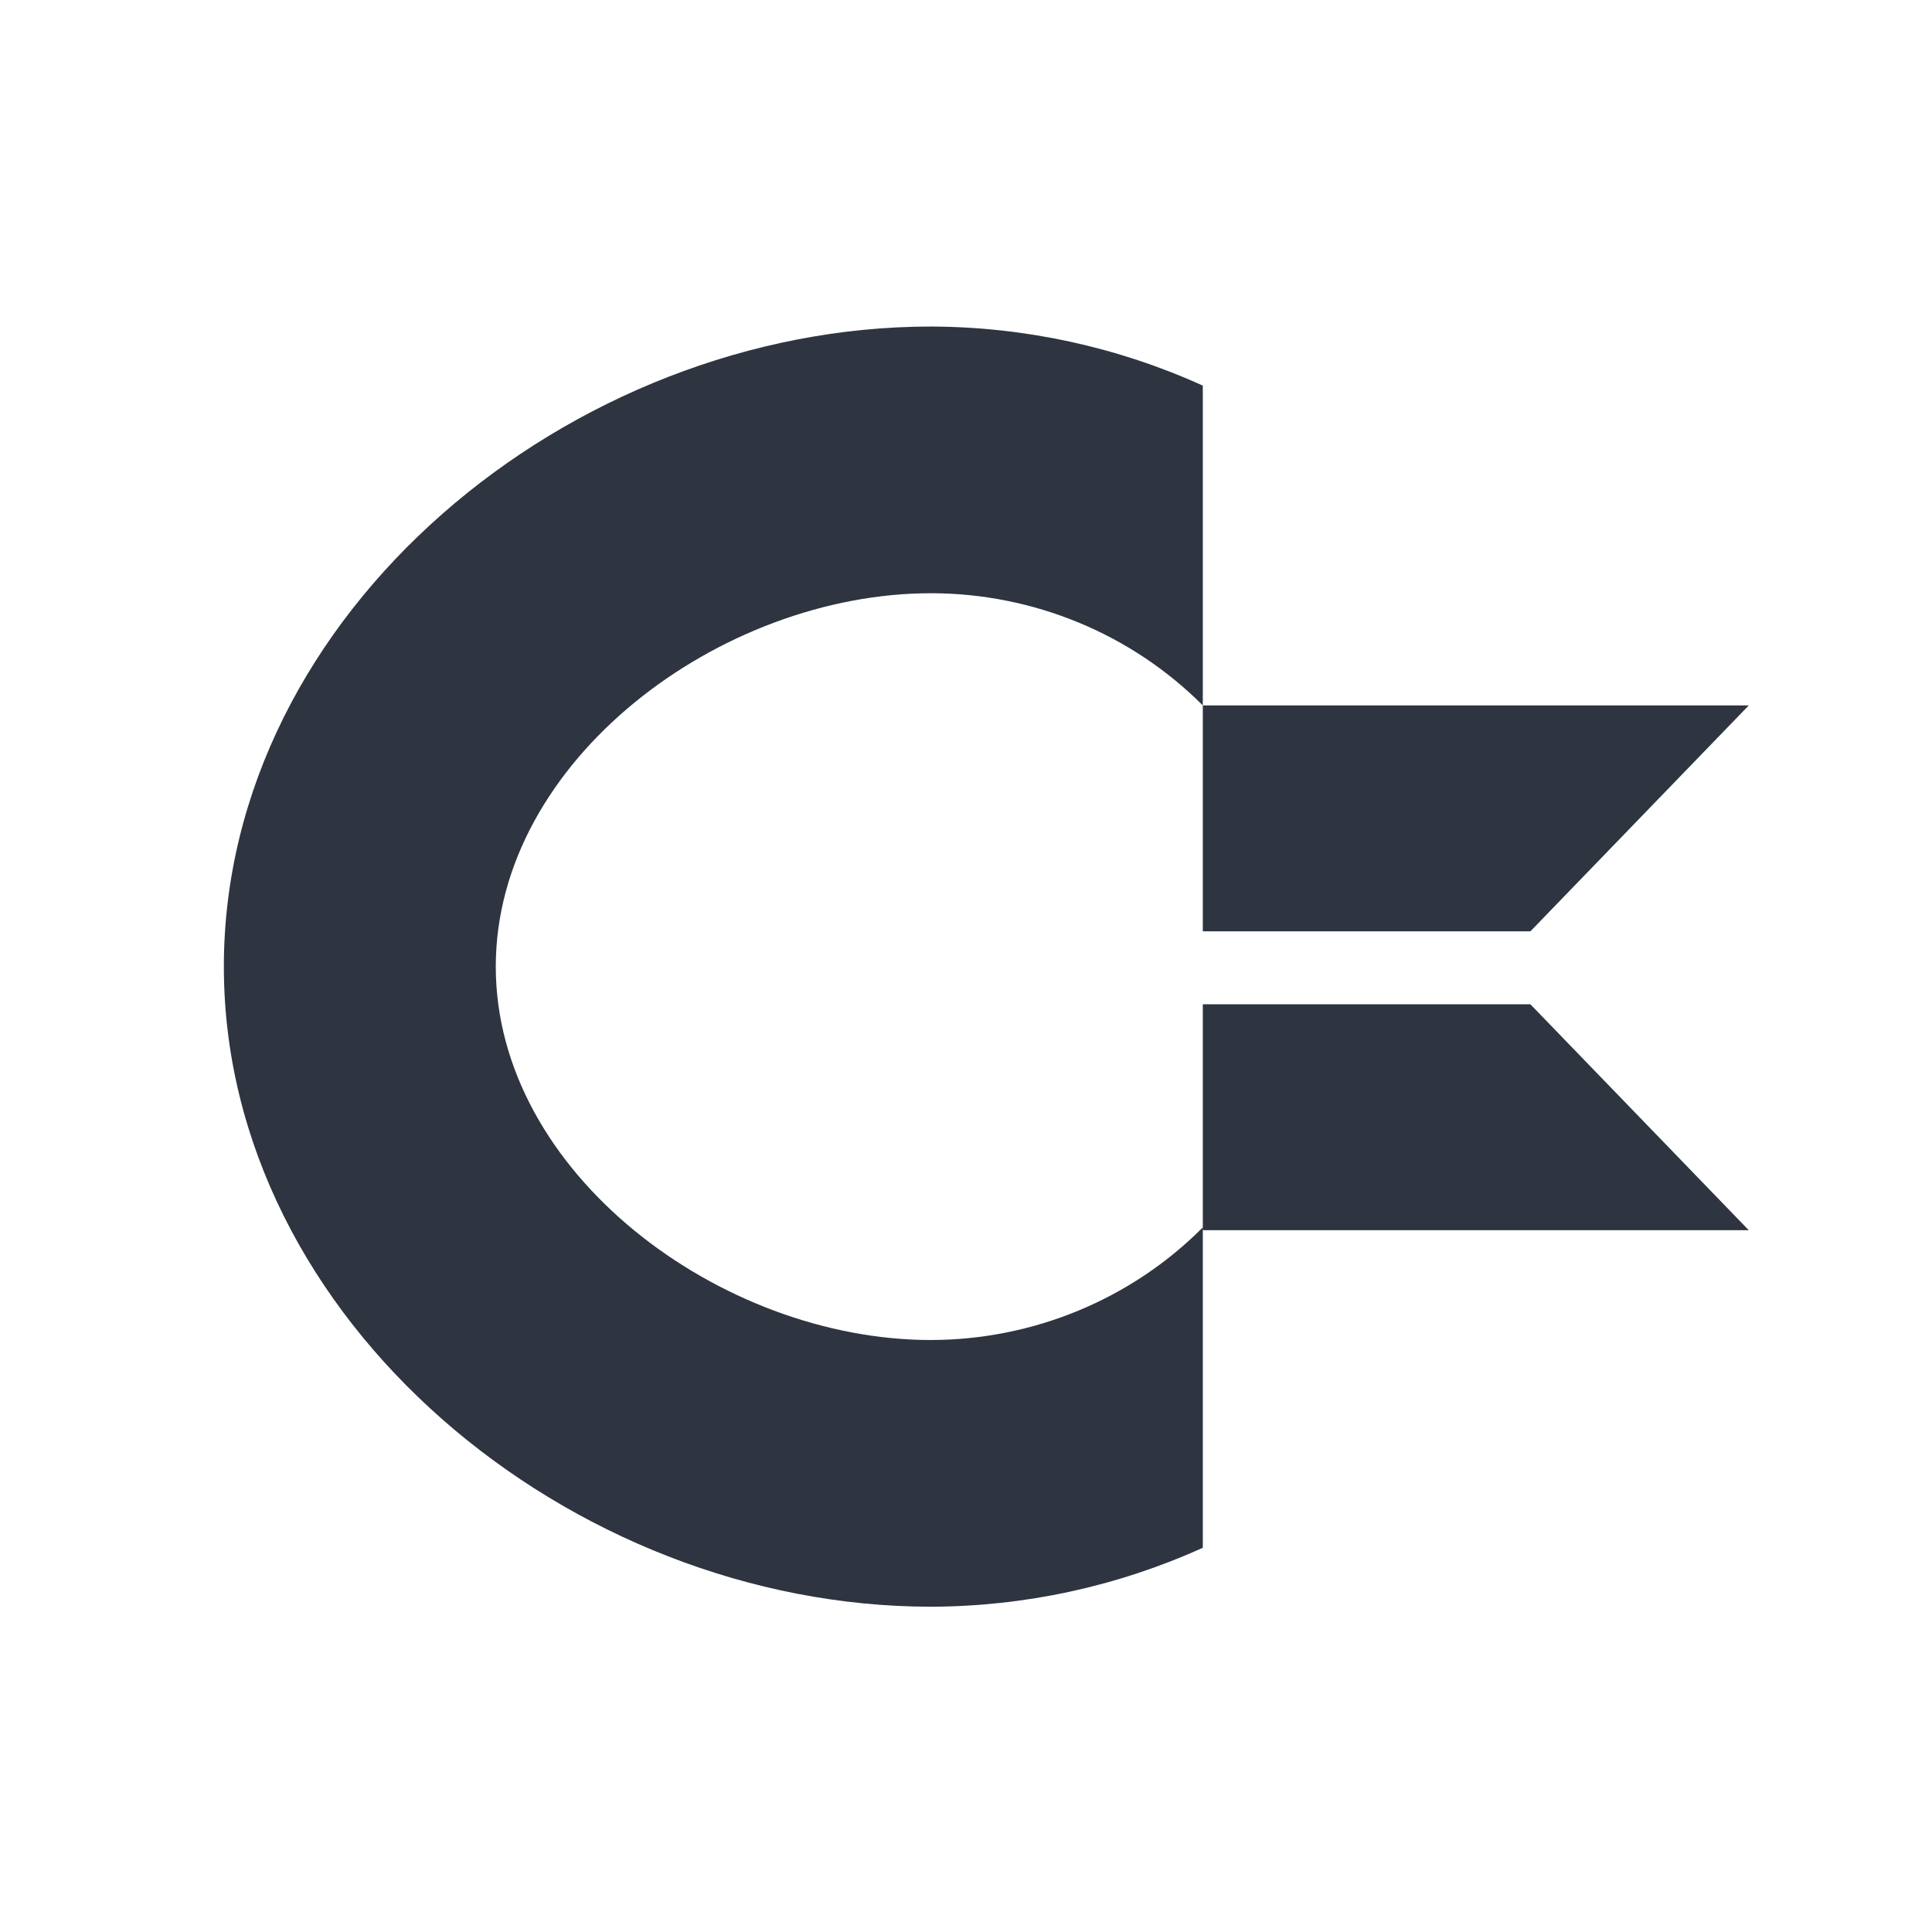 <?xml version='1.0' encoding='UTF-8'?>
<svg xmlns:inkscape="http://www.inkscape.org/namespaces/inkscape" xmlns:sodipodi="http://sodipodi.sourceforge.net/DTD/sodipodi-0.dtd" xmlns="http://www.w3.org/2000/svg" xmlns:svg="http://www.w3.org/2000/svg" xmlns:rdf="http://www.w3.org/1999/02/22-rdf-syntax-ns#" xmlns:cc="http://creativecommons.org/ns#" xmlns:dc="http://purl.org/dc/elements/1.1/" width="64" height="64" version="1.1" viewBox="0 0 16.933 16.933" id="svg7" sodipodi:docname="vice.svg" inkscape:version="1.4 (e7c3feb100, 2024-10-09)">
  <sodipodi:namedview id="namedview7" pagecolor="#9c4444" bordercolor="#2e3440" borderopacity="0.25" inkscape:showpageshadow="2" inkscape:pageopacity="0.0" inkscape:pagecheckerboard="0" inkscape:deskcolor="#d1d1d1" inkscape:zoom="6.15625" inkscape:cx="15.837563" inkscape:cy="27.28934" inkscape:window-width="1183" inkscape:window-height="941" inkscape:window-x="35" inkscape:window-y="32" inkscape:window-maximized="0" inkscape:current-layer="svg7" showgrid="false"/>
  <defs id="defs2">
    <style id="current-color-scheme" type="text/css">.ColorScheme-Text {color:#2e3440} .ColorScheme-Highlight {color:#3b4252}</style></defs>
  <g id="g7" transform="matrix(0.33,0,0,0.33,-2.328,-2.088)" style="fill:#2e3440;fill-opacity:1" class="ColorScheme-Text">
    <path style="fill:#2e3440;fill-opacity:1" d="M 31.778,15 C 22.205,15 13,22.611 13,32 13,41.389 22.205,49 31.778,49 34.272,48.994 36.736,48.46 39,47.434 v -8.508 c -1.899,1.909 -4.503,2.987 -7.222,2.991 -5.584,0 -11.556,-4.44 -11.556,-9.917 0,-5.477 5.971,-9.917 11.556,-9.917 2.718,9.3e-4 5.321,1.075 7.222,2.98 V 16.569 C 36.736,15.542 34.272,15.007 31.778,15 Z" id="path3-6" class="ColorScheme-Text"/>
    <path style="fill:#2e3440;fill-opacity:1" d="m 39,25.063 h 14.5 l -5.8,6 H 39 Z" id="path4" class="ColorScheme-Text"/>
    <path style="fill:#2e3440;fill-opacity:1" d="M 39,39 H 53.5 L 47.7,33 H 39 Z" id="path5" class="ColorScheme-Text"/>
  </g>
</svg>
